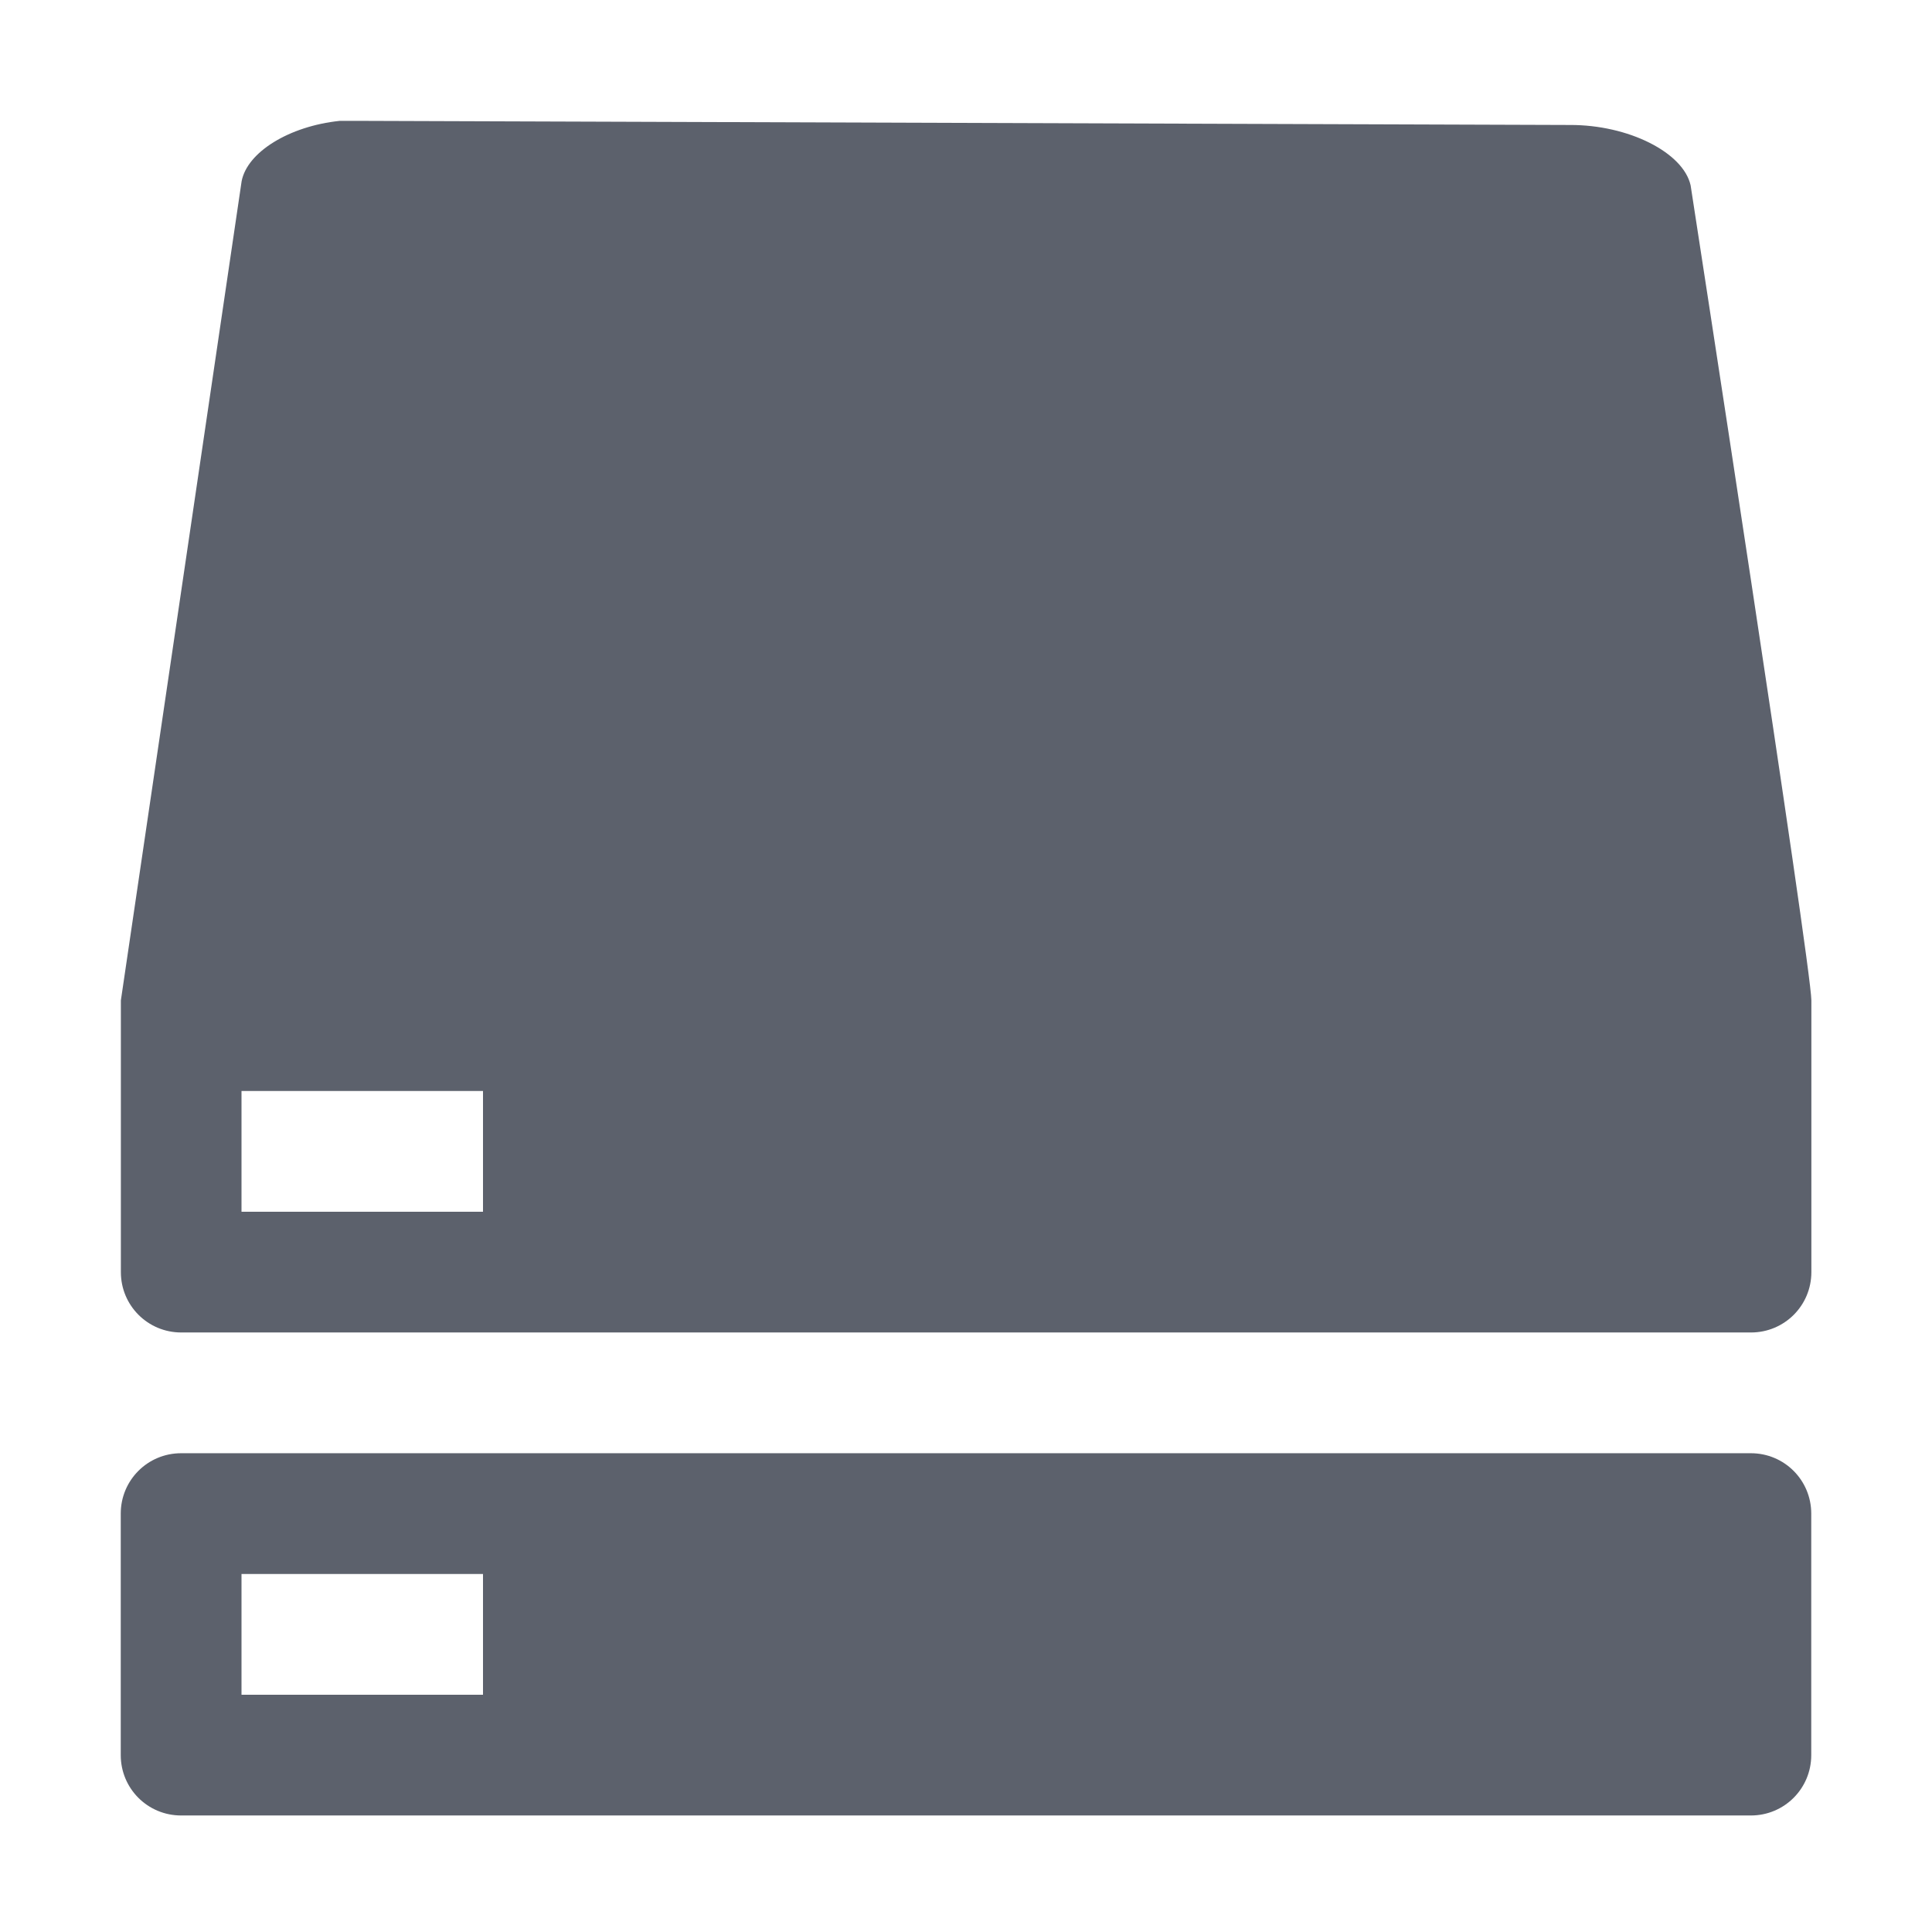<svg version="1.1" viewBox="0 0 16 16" xmlns="http://www.w3.org/2000/svg">
  <defs>
   <style id="current-color-scheme" type="text/css">
   .ColorScheme-Text { color:#5c616c; } .ColorScheme-Highlight { color:#5294e2; }
  </style>
 </defs>
    <g transform="translate(-453,212.035)">
        <path d="m455.813-211.034c-0.419 0.044-0.766 0.259-0.812 0.5l-1 6.784v2.25c0 0.277 0.223 0.5 0.5 0.5h13c0.277 0 0.5-0.223 0.5-0.5v-2.25c0-0.277-1-6.75-1-6.75-0.061-0.273-0.516-0.502-1-0.5l-10-0.034c-0.031-5.7e-4 -0.062-5.7e-4 -0.094 0-0.031-5.7e-4 -0.062-5.7e-4 -0.094 0zm-0.813 8.034h2v1h-2zm-0.5 3c-0.277 0-0.5 0.223-0.5 0.5v2c0 0.277 0.223 0.5 0.5 0.5h13c0.277 0 0.5-0.223 0.5-0.5v-2c0-0.277-0.223-0.5-0.5-0.5zm0.5 1h2v1h-2z" class="ColorScheme-Text" fill="currentColor"/>
    </g>
</svg>
